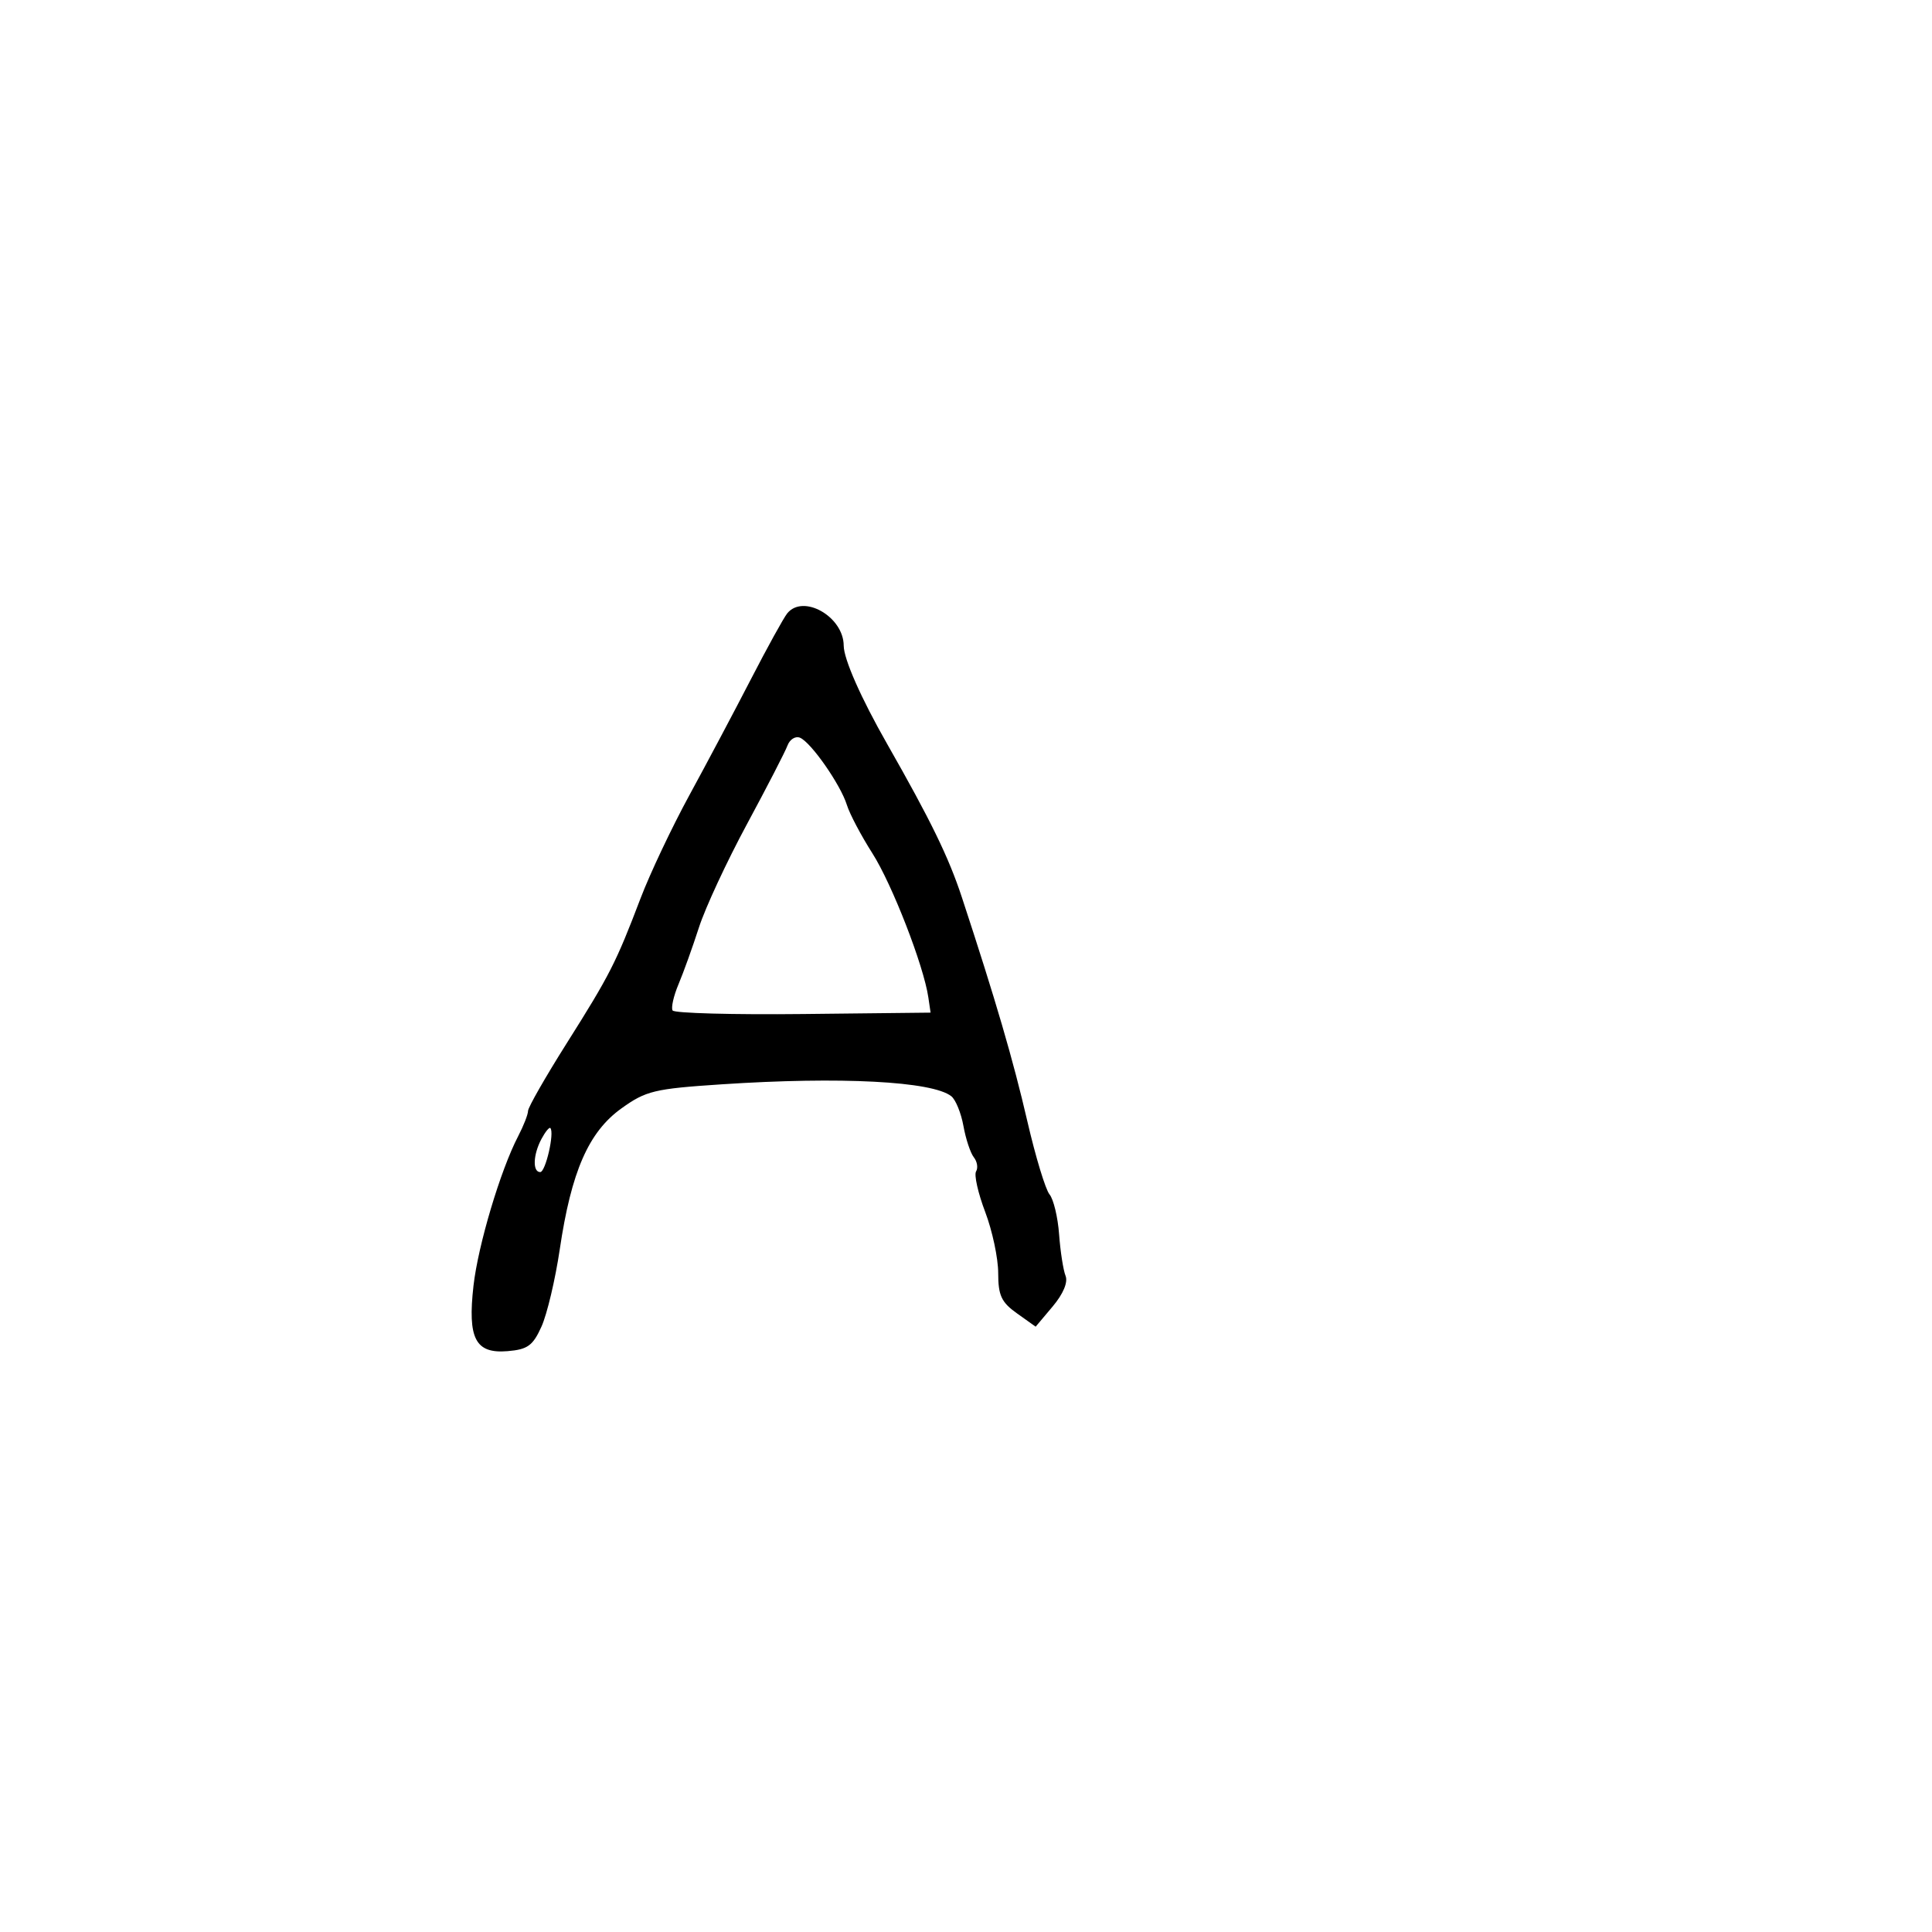 <svg xmlns="http://www.w3.org/2000/svg" width="300" height="300" viewBox="0 0 300 300" version="1.1">
	<path d="M 122.237 95.250 C 121.682 95.938, 119.139 100.550, 116.585 105.500 C 114.031 110.450, 109.733 118.550, 107.034 123.500 C 104.334 128.450, 100.927 135.650, 99.462 139.500 C 95.656 149.498, 94.690 151.395, 87.998 162 C 84.701 167.225, 82 171.950, 81.995 172.500 C 81.991 173.050, 81.298 174.822, 80.455 176.439 C 77.721 181.682, 74.237 193.350, 73.523 199.653 C 72.593 207.867, 73.820 210.222, 78.814 209.806 C 81.929 209.547, 82.741 208.961, 84.078 206 C 84.948 204.075, 86.226 198.675, 86.919 194 C 88.709 181.912, 91.392 175.776, 96.487 172.117 C 100.308 169.373, 101.590 169.065, 112.075 168.372 C 130.513 167.153, 144.796 167.897, 147.724 170.227 C 148.396 170.763, 149.243 172.843, 149.604 174.850 C 149.965 176.858, 150.691 179.043, 151.216 179.706 C 151.742 180.370, 151.899 181.354, 151.566 181.893 C 151.233 182.432, 151.869 185.265, 152.980 188.187 C 154.090 191.109, 154.999 195.382, 154.999 197.682 C 155 201.158, 155.491 202.214, 157.909 203.935 L 160.817 206.006 163.462 202.863 C 165.097 200.920, 165.859 199.105, 165.459 198.110 C 165.103 197.224, 164.651 194.323, 164.456 191.663 C 164.261 189.003, 163.590 186.211, 162.966 185.460 C 162.343 184.708, 160.793 179.595, 159.523 174.098 C 157.327 164.594, 154.612 155.309, 149.363 139.347 C 147.309 133.104, 144.541 127.422, 137.745 115.500 C 133.684 108.377, 131.019 102.341, 131.010 100.250 C 130.990 95.751, 124.717 92.176, 122.237 95.250 M 122.281 115.767 C 121.927 116.720, 119.088 122.225, 115.973 128 C 112.857 133.775, 109.511 140.975, 108.536 144 C 107.561 147.025, 106.135 150.993, 105.365 152.819 C 104.596 154.644, 104.181 156.483, 104.442 156.906 C 104.703 157.328, 113.823 157.576, 124.708 157.457 L 144.500 157.241 144.152 154.870 C 143.428 149.933, 138.523 137.305, 135.463 132.500 C 133.711 129.750, 131.931 126.375, 131.506 125 C 130.531 121.844, 125.914 115.229, 124.212 114.548 C 123.504 114.265, 122.635 114.814, 122.281 115.767 M 84.081 176.849 C 82.773 179.293, 82.671 182, 83.887 182 C 84.715 182, 86.121 175.900, 85.462 175.164 C 85.297 174.980, 84.676 175.738, 84.081 176.849" stroke="none" fill="black" fill-rule="evenodd"/>
</svg>